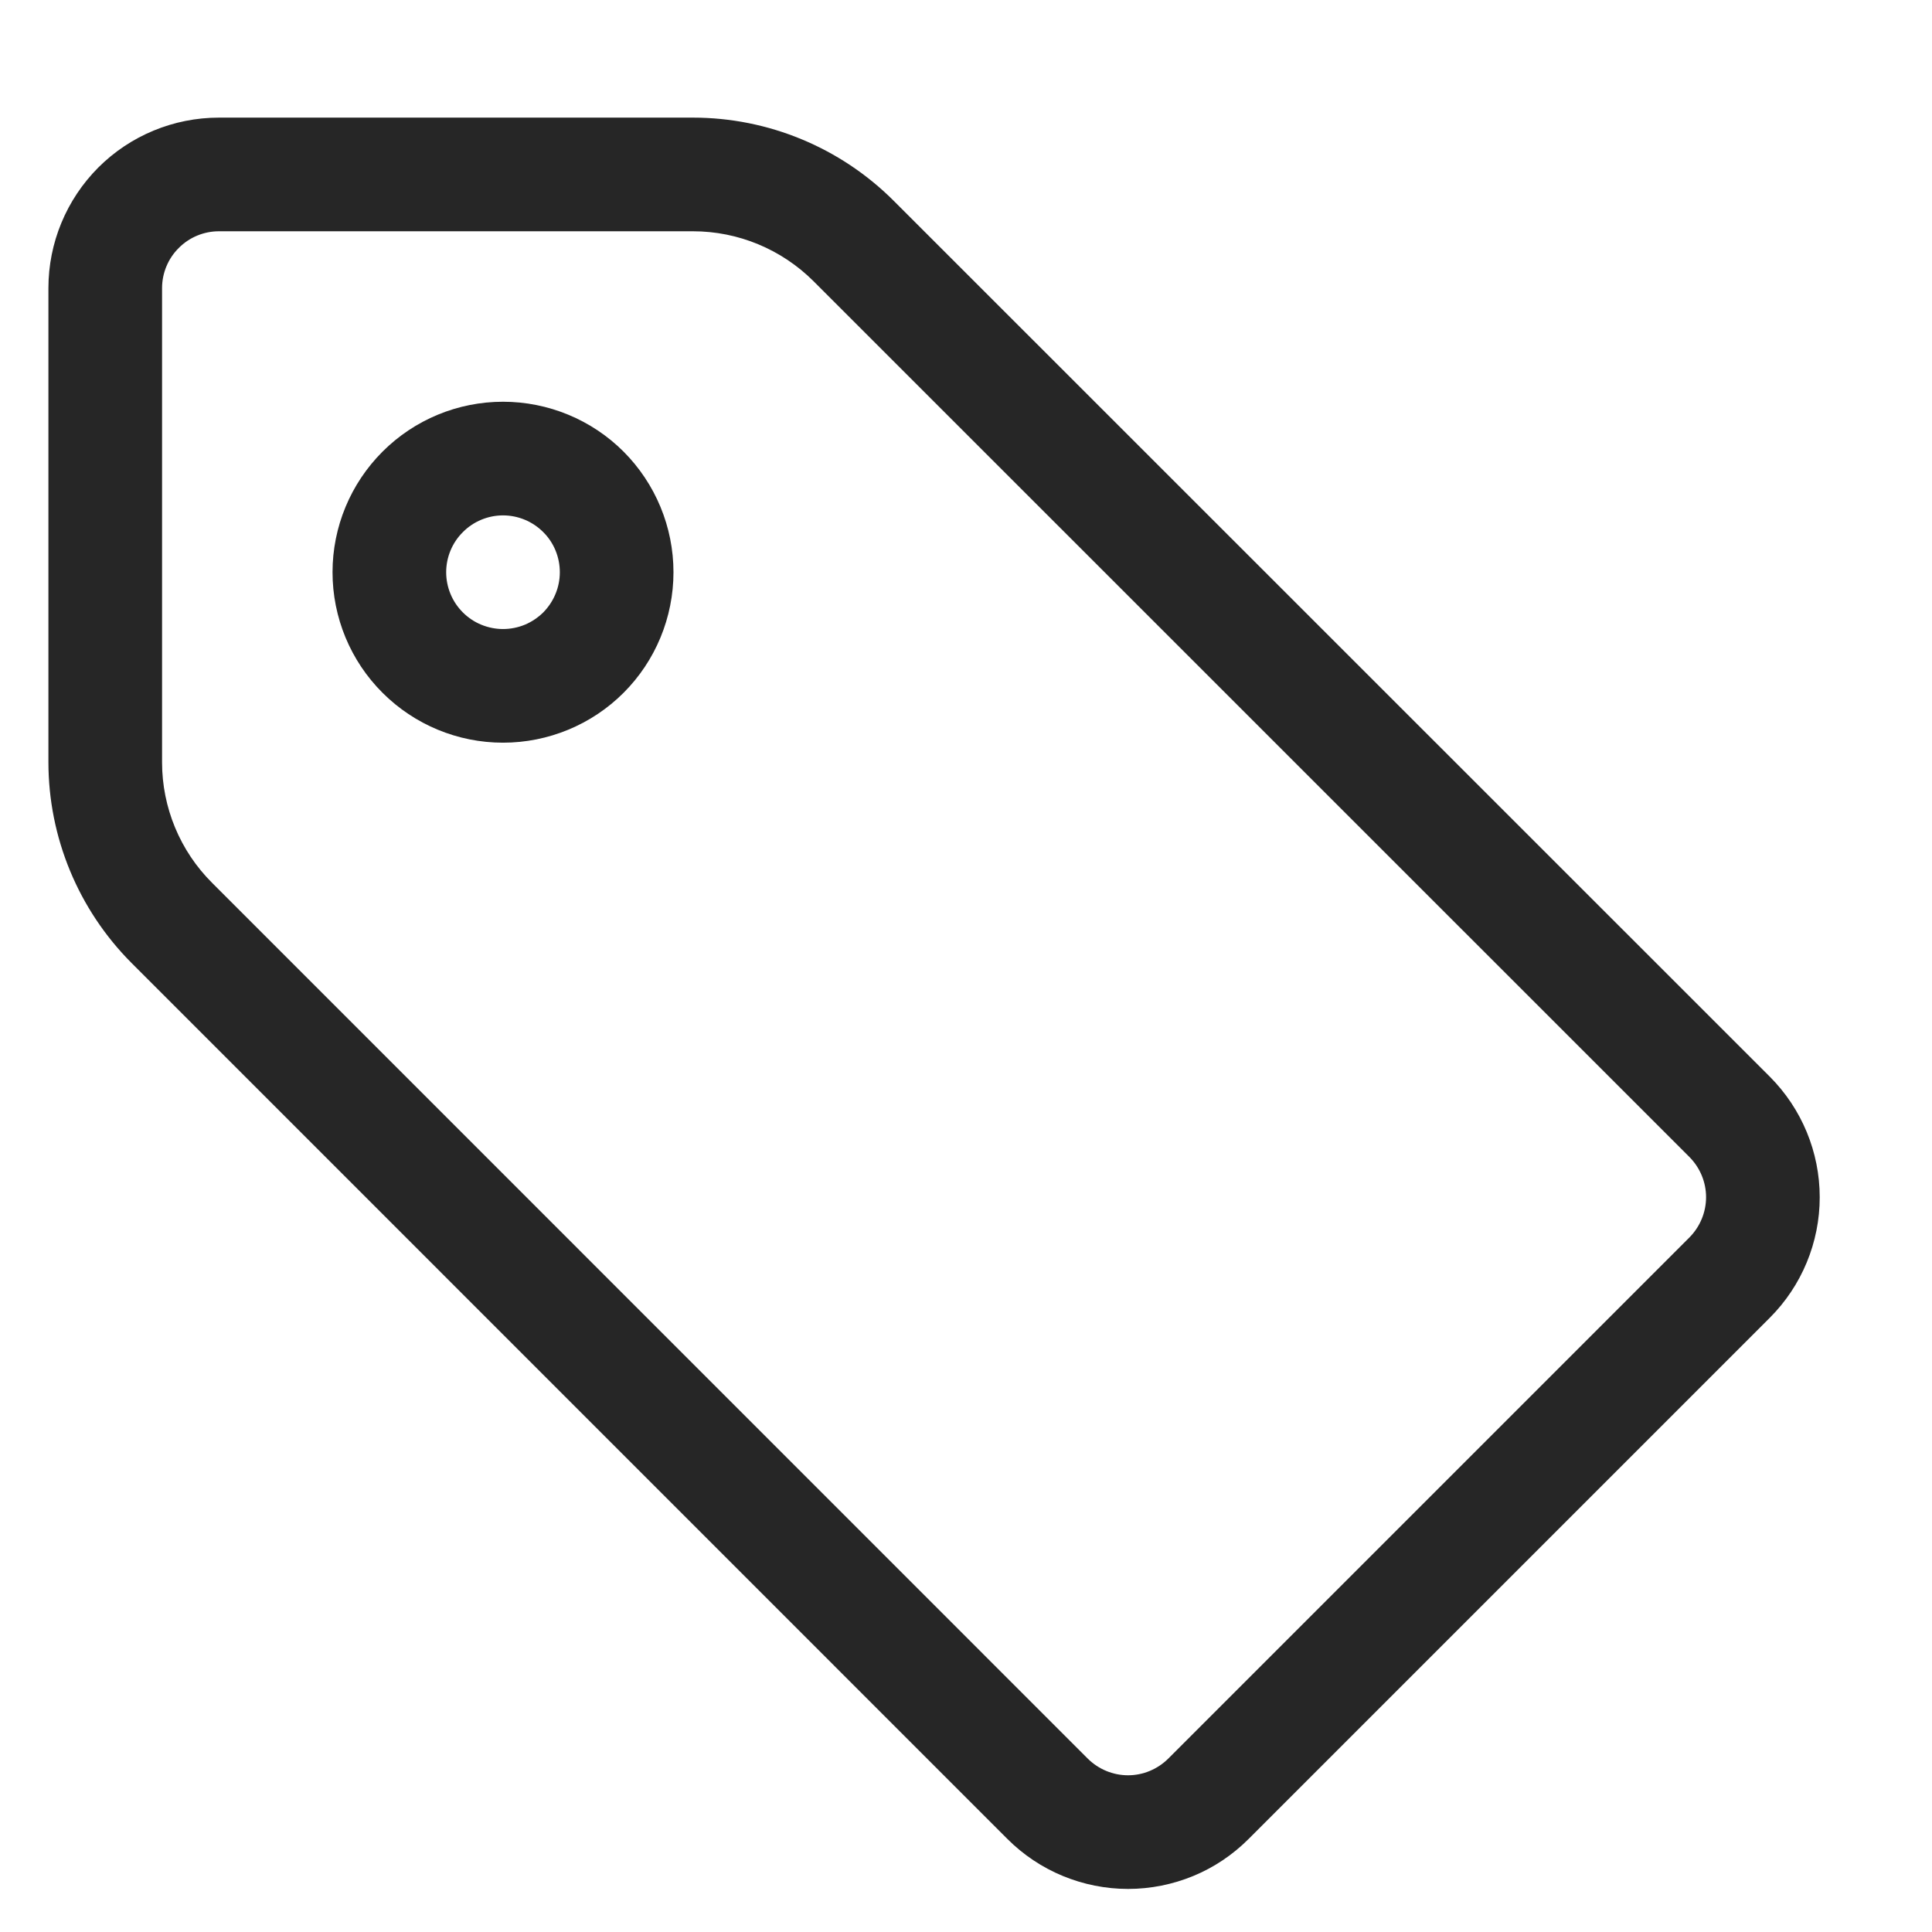 <svg width="17" height="17" viewBox="0 0 17 17" fill="none" xmlns="http://www.w3.org/2000/svg">
<path d="M0.426 2.535V6.706C0.426 7.369 0.69 8.005 1.158 8.474L8.865 16.182C9.004 16.321 9.17 16.432 9.352 16.507C9.534 16.582 9.729 16.621 9.926 16.621C10.123 16.621 10.318 16.582 10.5 16.507C10.682 16.432 10.847 16.321 10.986 16.182L15.573 11.595C15.854 11.314 16.012 10.932 16.012 10.535C16.012 10.137 15.854 9.756 15.573 9.474L7.864 1.767C7.396 1.299 6.76 1.035 6.098 1.035H1.926C1.528 1.035 1.146 1.193 0.865 1.474C0.584 1.756 0.426 2.137 0.426 2.535ZM1.426 2.535C1.426 2.403 1.479 2.275 1.573 2.182C1.666 2.088 1.794 2.035 1.926 2.035H6.098C6.495 2.035 6.876 2.193 7.158 2.474L14.866 10.181C14.959 10.275 15.012 10.402 15.012 10.534C15.012 10.667 14.959 10.794 14.866 10.888L10.279 15.475C10.185 15.568 10.058 15.621 9.926 15.621C9.793 15.621 9.666 15.568 9.572 15.475L1.866 7.768C1.584 7.487 1.426 7.105 1.426 6.708V2.535ZM4.926 5.035C4.926 5.101 4.913 5.166 4.888 5.226C4.863 5.287 4.826 5.342 4.78 5.389C4.733 5.435 4.678 5.472 4.618 5.497C4.557 5.522 4.492 5.535 4.426 5.535C4.361 5.535 4.296 5.522 4.235 5.497C4.174 5.472 4.119 5.435 4.073 5.389C4.026 5.342 3.989 5.287 3.964 5.226C3.939 5.166 3.926 5.101 3.926 5.035C3.926 4.903 3.979 4.775 4.073 4.682C4.166 4.588 4.294 4.535 4.426 4.535C4.559 4.535 4.686 4.588 4.78 4.682C4.874 4.775 4.926 4.903 4.926 5.035ZM5.926 5.035C5.926 4.637 5.768 4.256 5.487 3.974C5.206 3.693 4.824 3.535 4.426 3.535C4.028 3.535 3.647 3.693 3.366 3.974C3.084 4.256 2.926 4.637 2.926 5.035C2.926 5.433 3.084 5.815 3.366 6.096C3.647 6.377 4.028 6.535 4.426 6.535C4.824 6.535 5.206 6.377 5.487 6.096C5.768 5.815 5.926 5.433 5.926 5.035Z" fill="#262626"/>
</svg>
